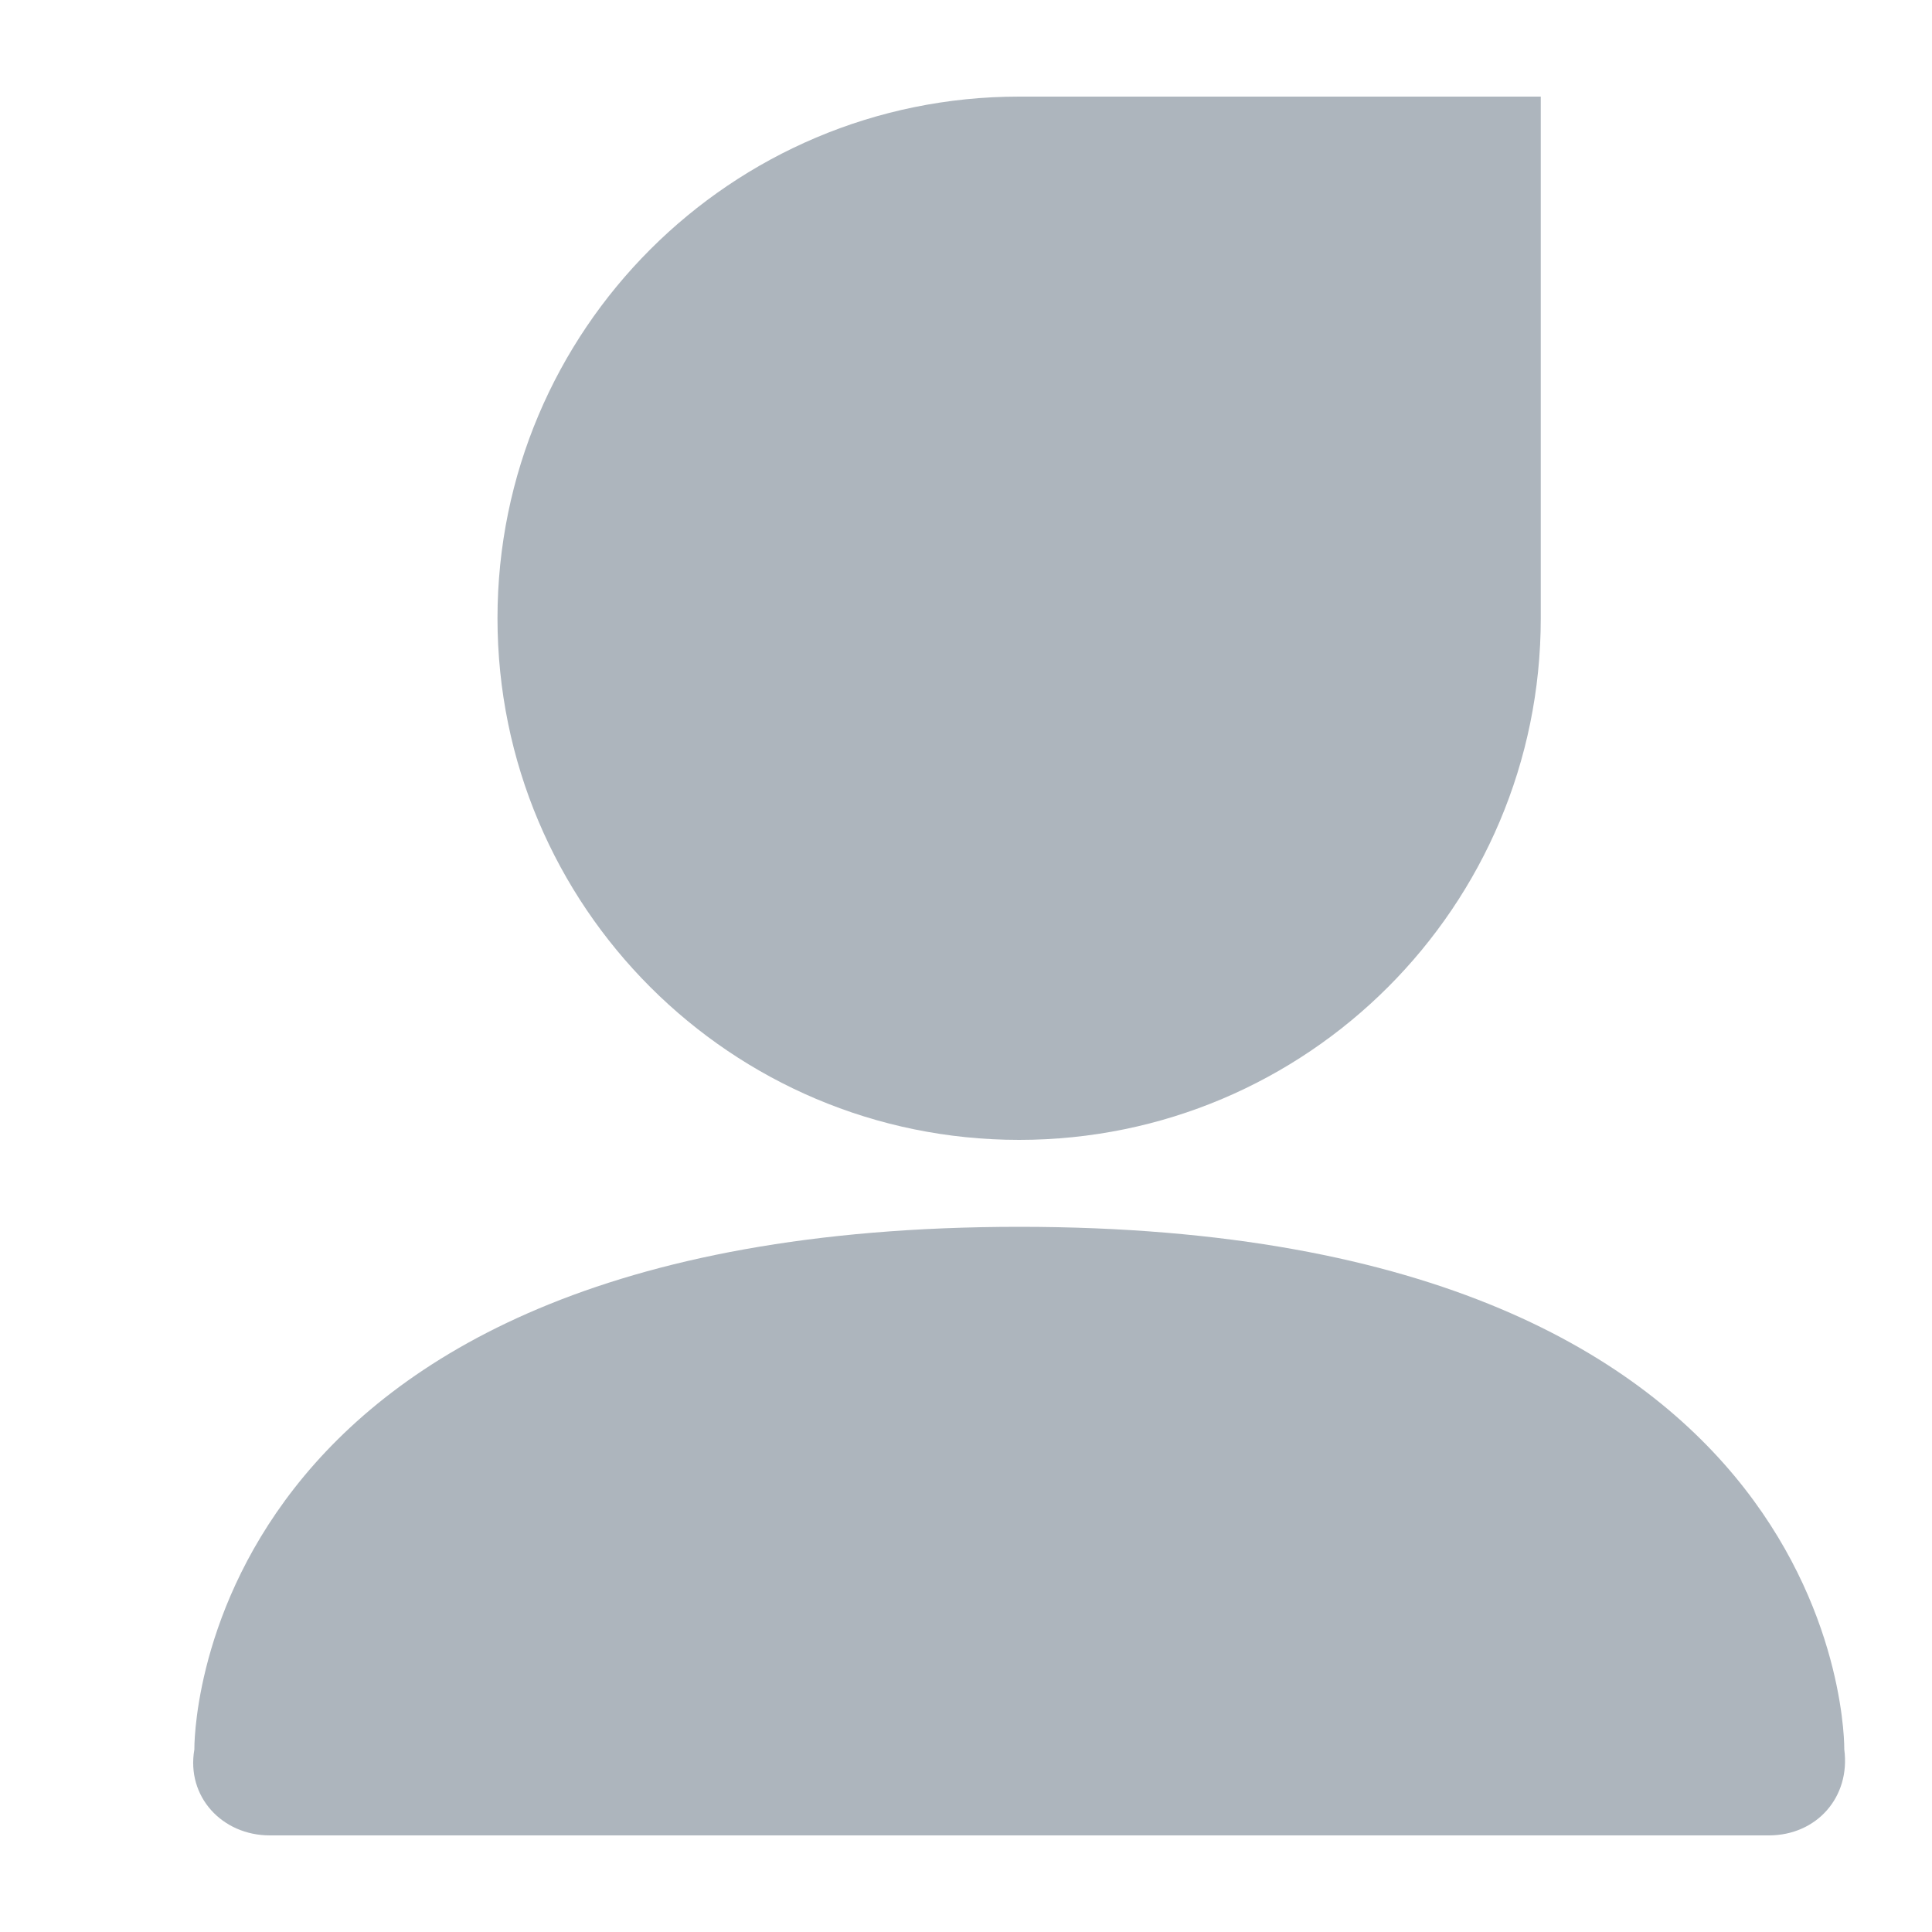 <?xml version="1.0" encoding="UTF-8"?>
<svg width="20px" height="20px" viewBox="0 0 20 20" version="1.1" xmlns="http://www.w3.org/2000/svg" xmlns:xlink="http://www.w3.org/1999/xlink">
    <!-- Generator: Sketch 60.1 (88133) - https://sketch.com -->
    <title>ic_user</title>
    <desc>Created with Sketch.</desc>
    <g id="组件" stroke="none" stroke-width="1" fill="none" fill-rule="evenodd">
        <g id="ic_user" fill-rule="nonzero">
            <g>
                <rect id="矩形" fill="#000000" opacity="0" x="0" y="0" width="20" height="20"></rect>
                <path d="M10.552,12.7 C19.179,12.7 19.092,18.111 19.092,18.111 C19.157,18.602 18.808,19 18.31,19 L2.794,19 C2.297,19 1.927,18.596 2.012,18.111 C2.012,18.111 1.926,12.7 10.552,12.7 Z M10.55,1 L15.95,1 L15.95,6.4 C15.95,9.382 13.533,11.8 10.55,11.8 C7.568,11.8 5.15,9.382 5.15,6.4 C5.15,3.418 7.568,1 10.55,1 Z" id="形状" fill="#ADB5BD"></path>
            </g>
        </g>
    </g>
</svg>